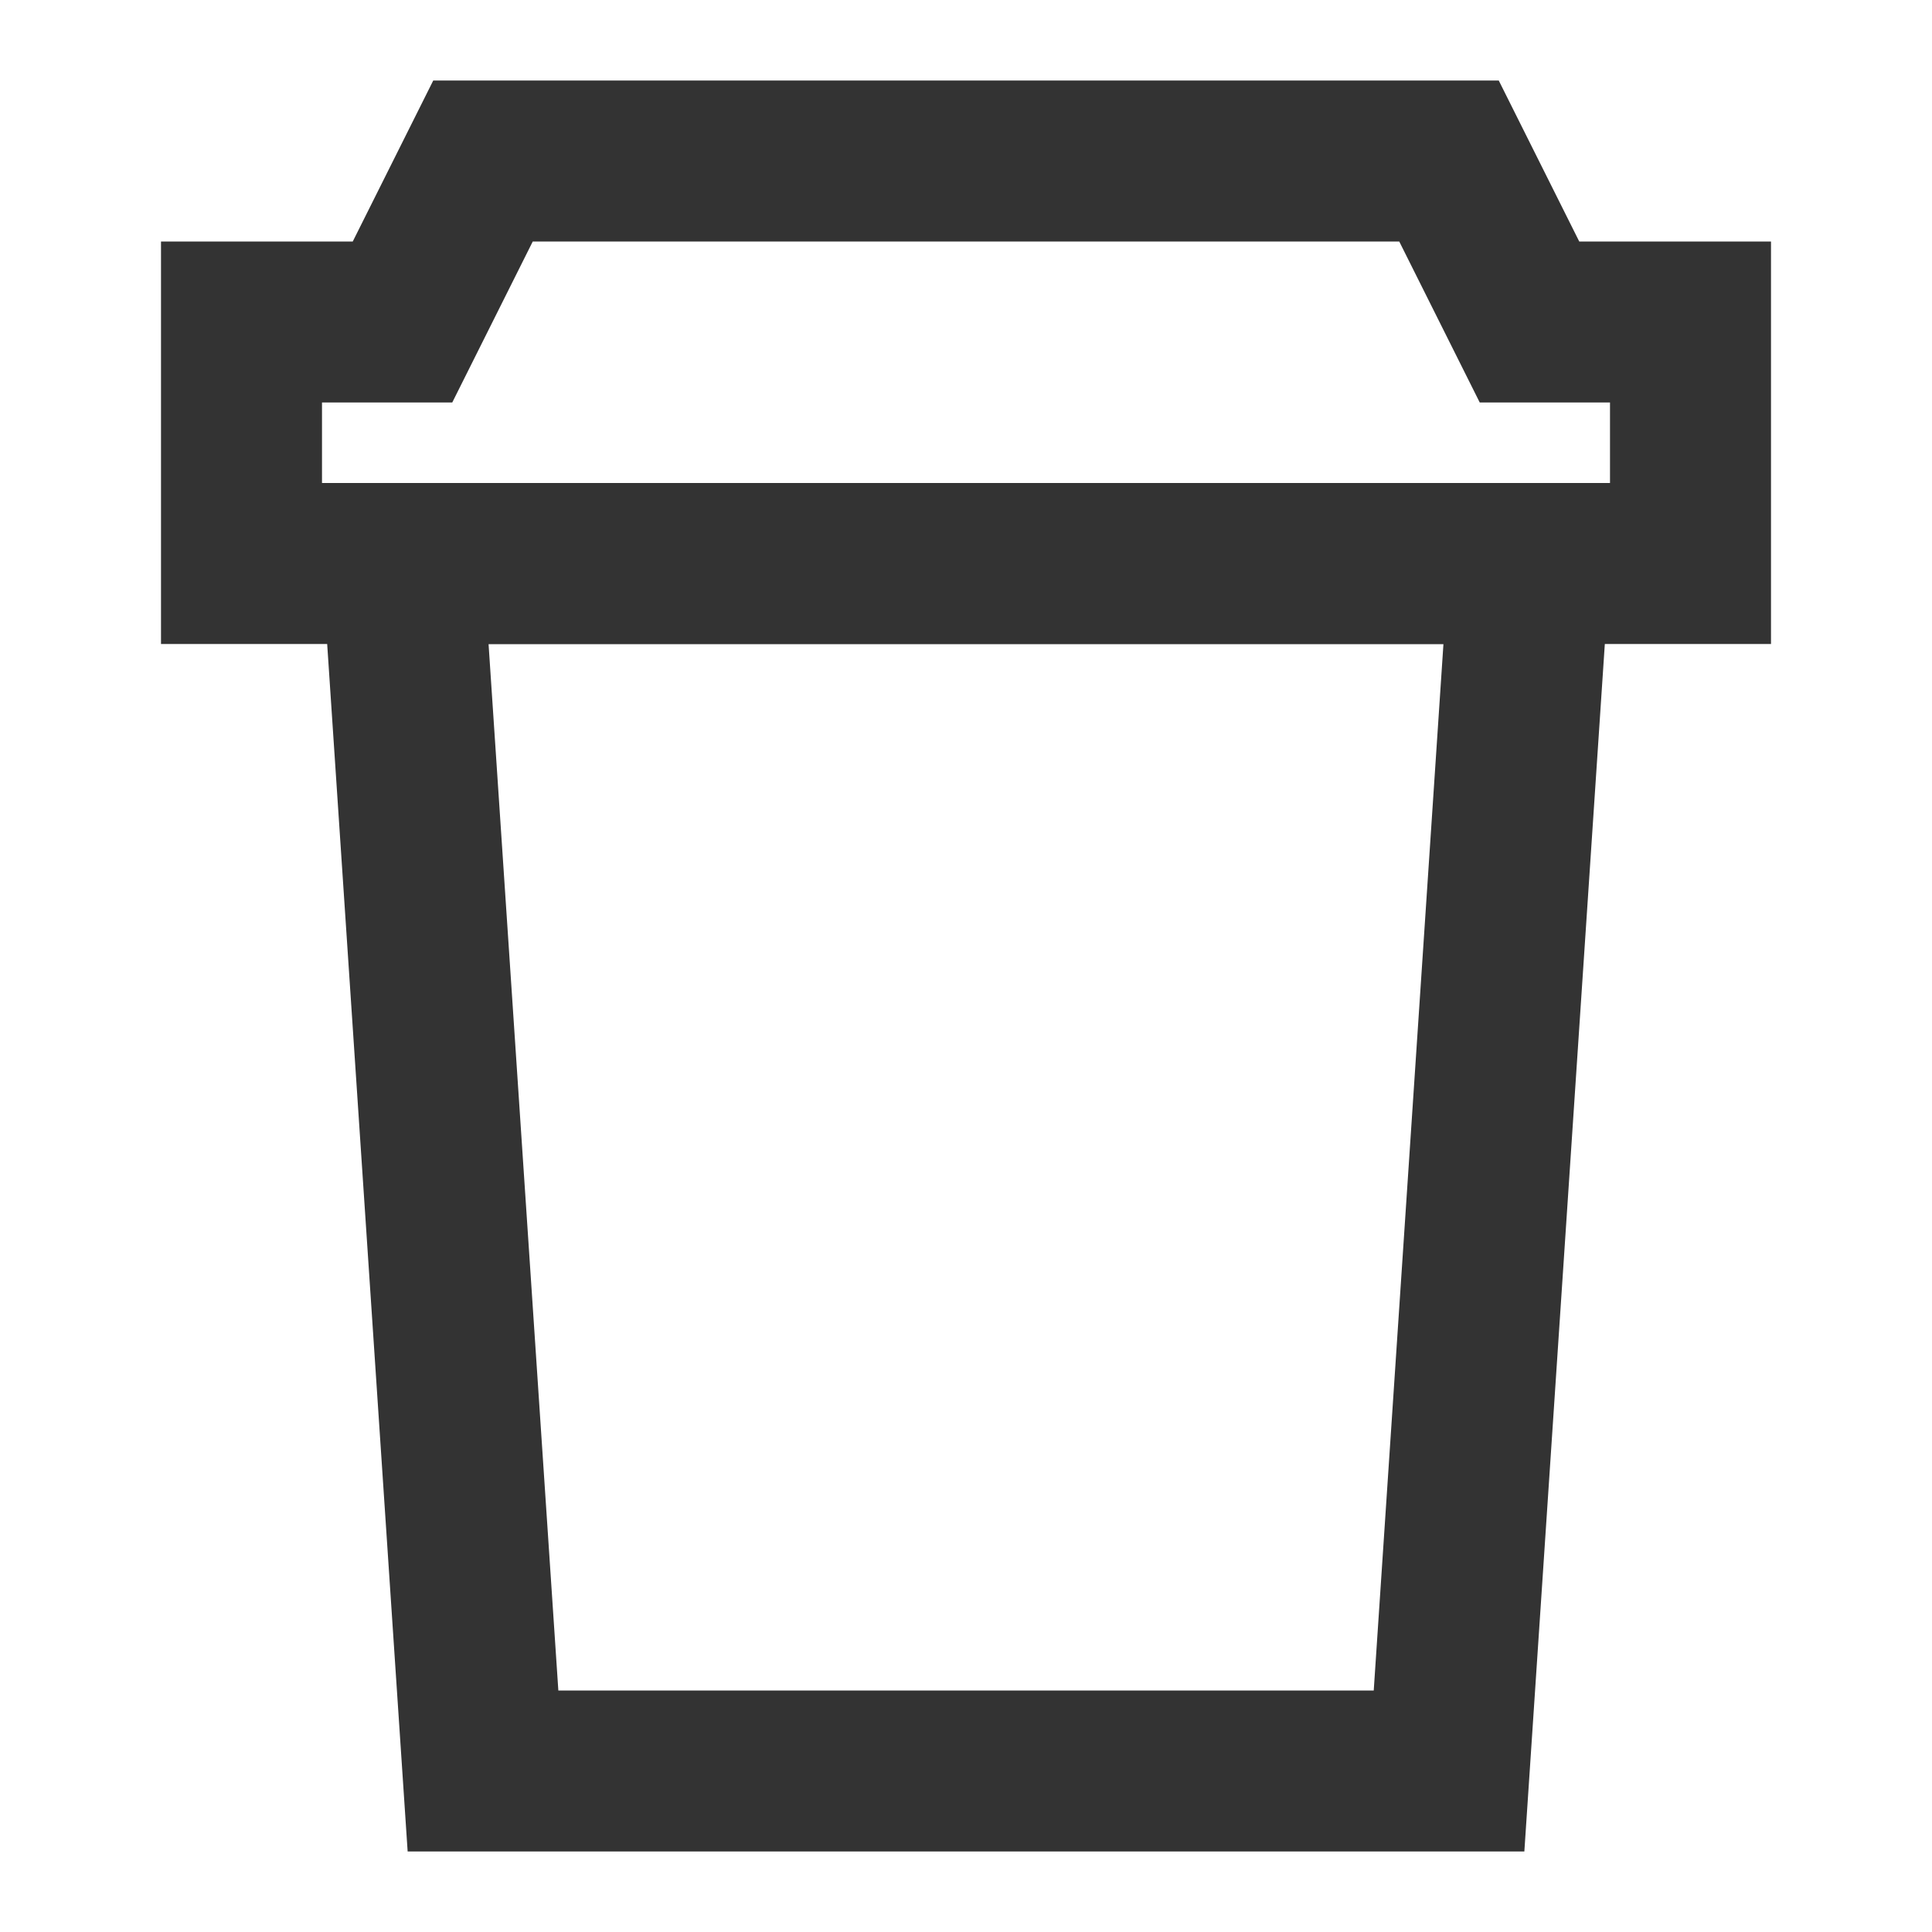 <?xml version="1.0" encoding="iso-8859-1"?>
<svg version="1.1" id="&#x56FE;&#x5C42;_1" xmlns="http://www.w3.org/2000/svg" xmlns:xlink="http://www.w3.org/1999/xlink" x="0px"
	 y="0px" viewBox="0 0 24 24" style="enable-background:new 0 0 24 24;" xml:space="preserve">
<path style="fill:#333333;" d="M22,8H2V3h2.382l1-2h13.236l1,2H22V8z M4,6h16V5h-1.618l-1-2H6.618l-1,2H4V6z"/>
<path style="fill:#333333;" d="M18.936,23H5.064L3.931,6h16.138L18.936,23z M6.936,21h10.129l0.866-13H6.069L6.936,21z"/>
</svg>






